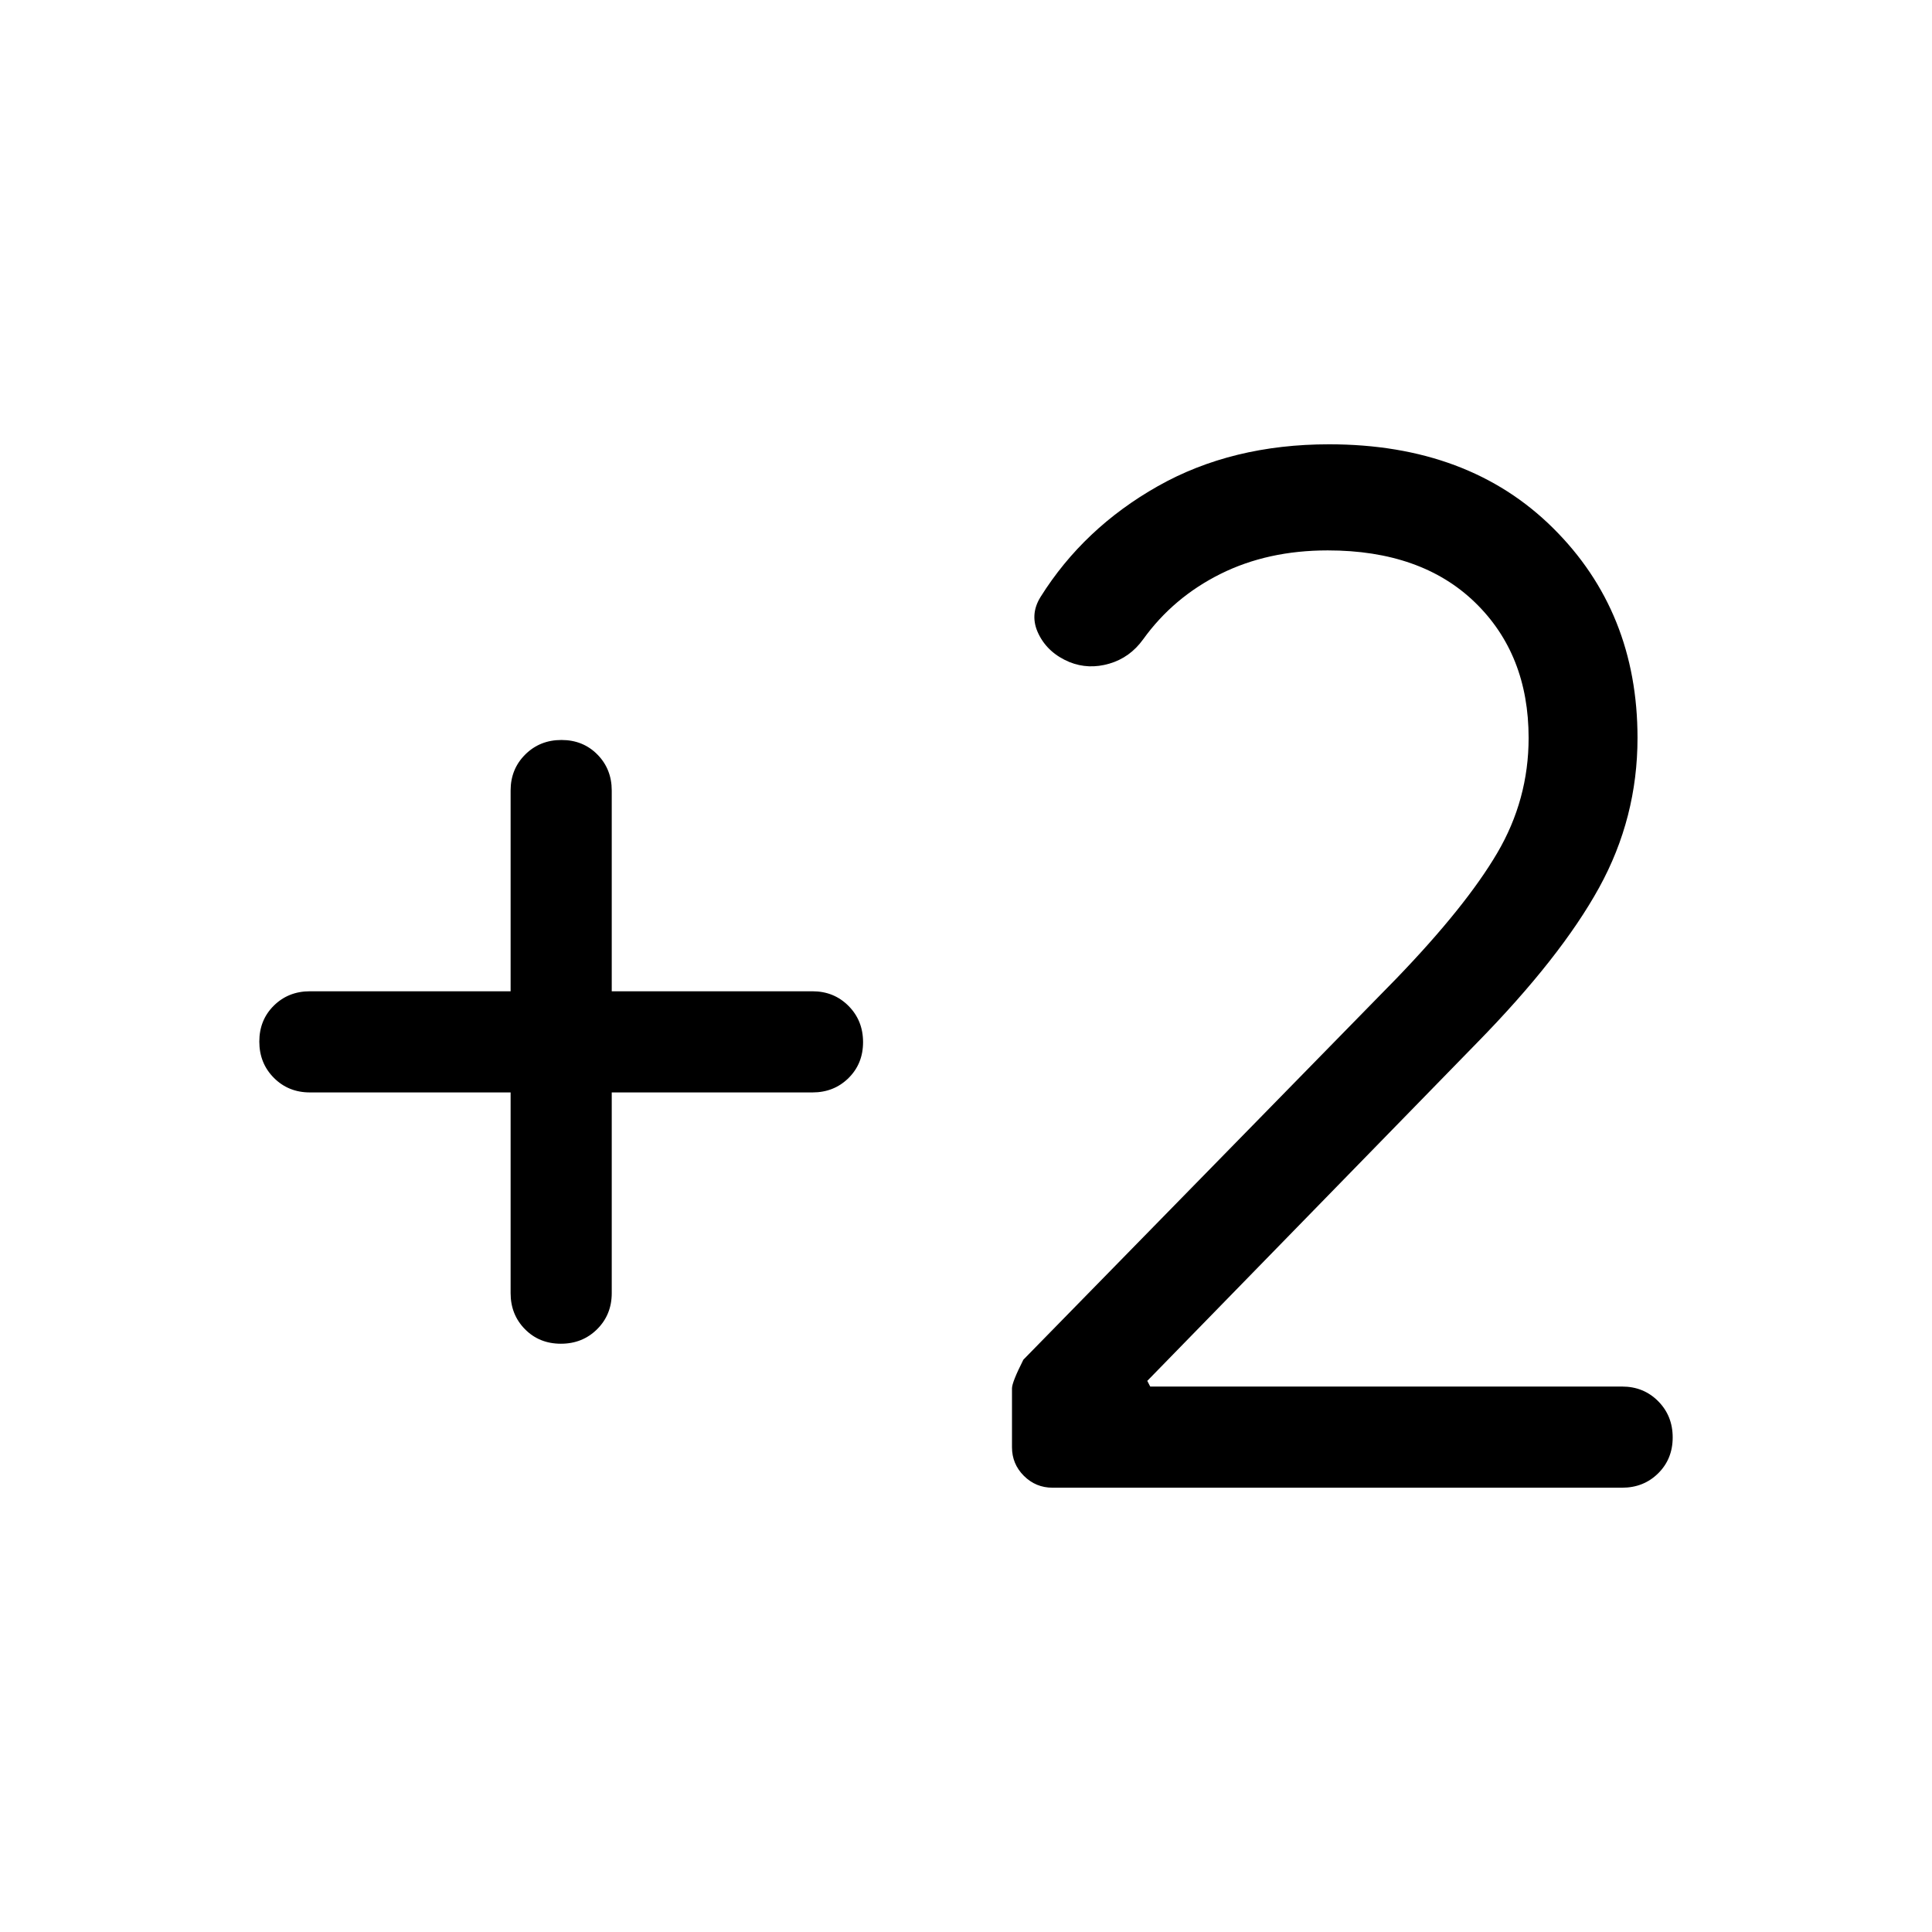 <svg xmlns="http://www.w3.org/2000/svg" height="40" viewBox="0 -960 960 960" width="40"><path d="M806.03-220.77H523q-8.34 0-14.25-5.9-5.9-5.89-5.9-14.21v-29.26q0-3.04 5.66-14.24l185.41-189.47q34.44-35.76 50.04-62.29 15.6-26.53 15.6-57.19 0-41.52-26.66-67.35-26.67-25.83-73.18-25.83-29.8 0-53.25 11.68-23.44 11.68-38.42 32.47-6.6 9.16-16.9 12.14-10.3 2.99-19.72-.8-10.68-4.43-15.35-13.9-4.67-9.46 1-18.52 21.43-34.17 58.24-54.98 36.81-20.81 85.09-20.81 69.33 0 111.29 41.62 41.97 41.61 41.97 104.28 0 39.75-19.09 74.41t-60.81 77.23L570.08-273.85l1.46 2.82h234.49q10.67 0 17.9 7.27 7.22 7.26 7.22 18 0 10.73-7.22 17.86-7.23 7.13-17.9 7.13ZM253.72-417.18h-99.75q-10.67 0-17.9-7.26-7.22-7.27-7.22-18 0-10.74 7.22-17.87 7.23-7.13 17.9-7.13h99.75v-99.74q0-10.68 7.26-17.9 7.26-7.23 18-7.23t17.87 7.23q7.12 7.22 7.12 17.9v99.74h99.75q10.68 0 17.9 7.27 7.23 7.26 7.23 18 0 10.73-7.23 17.86-7.22 7.13-17.9 7.13h-99.75v99.74q0 10.68-7.26 17.91-7.26 7.22-18 7.22t-17.86-7.22q-7.13-7.23-7.13-17.91v-99.74Z"/></svg>
